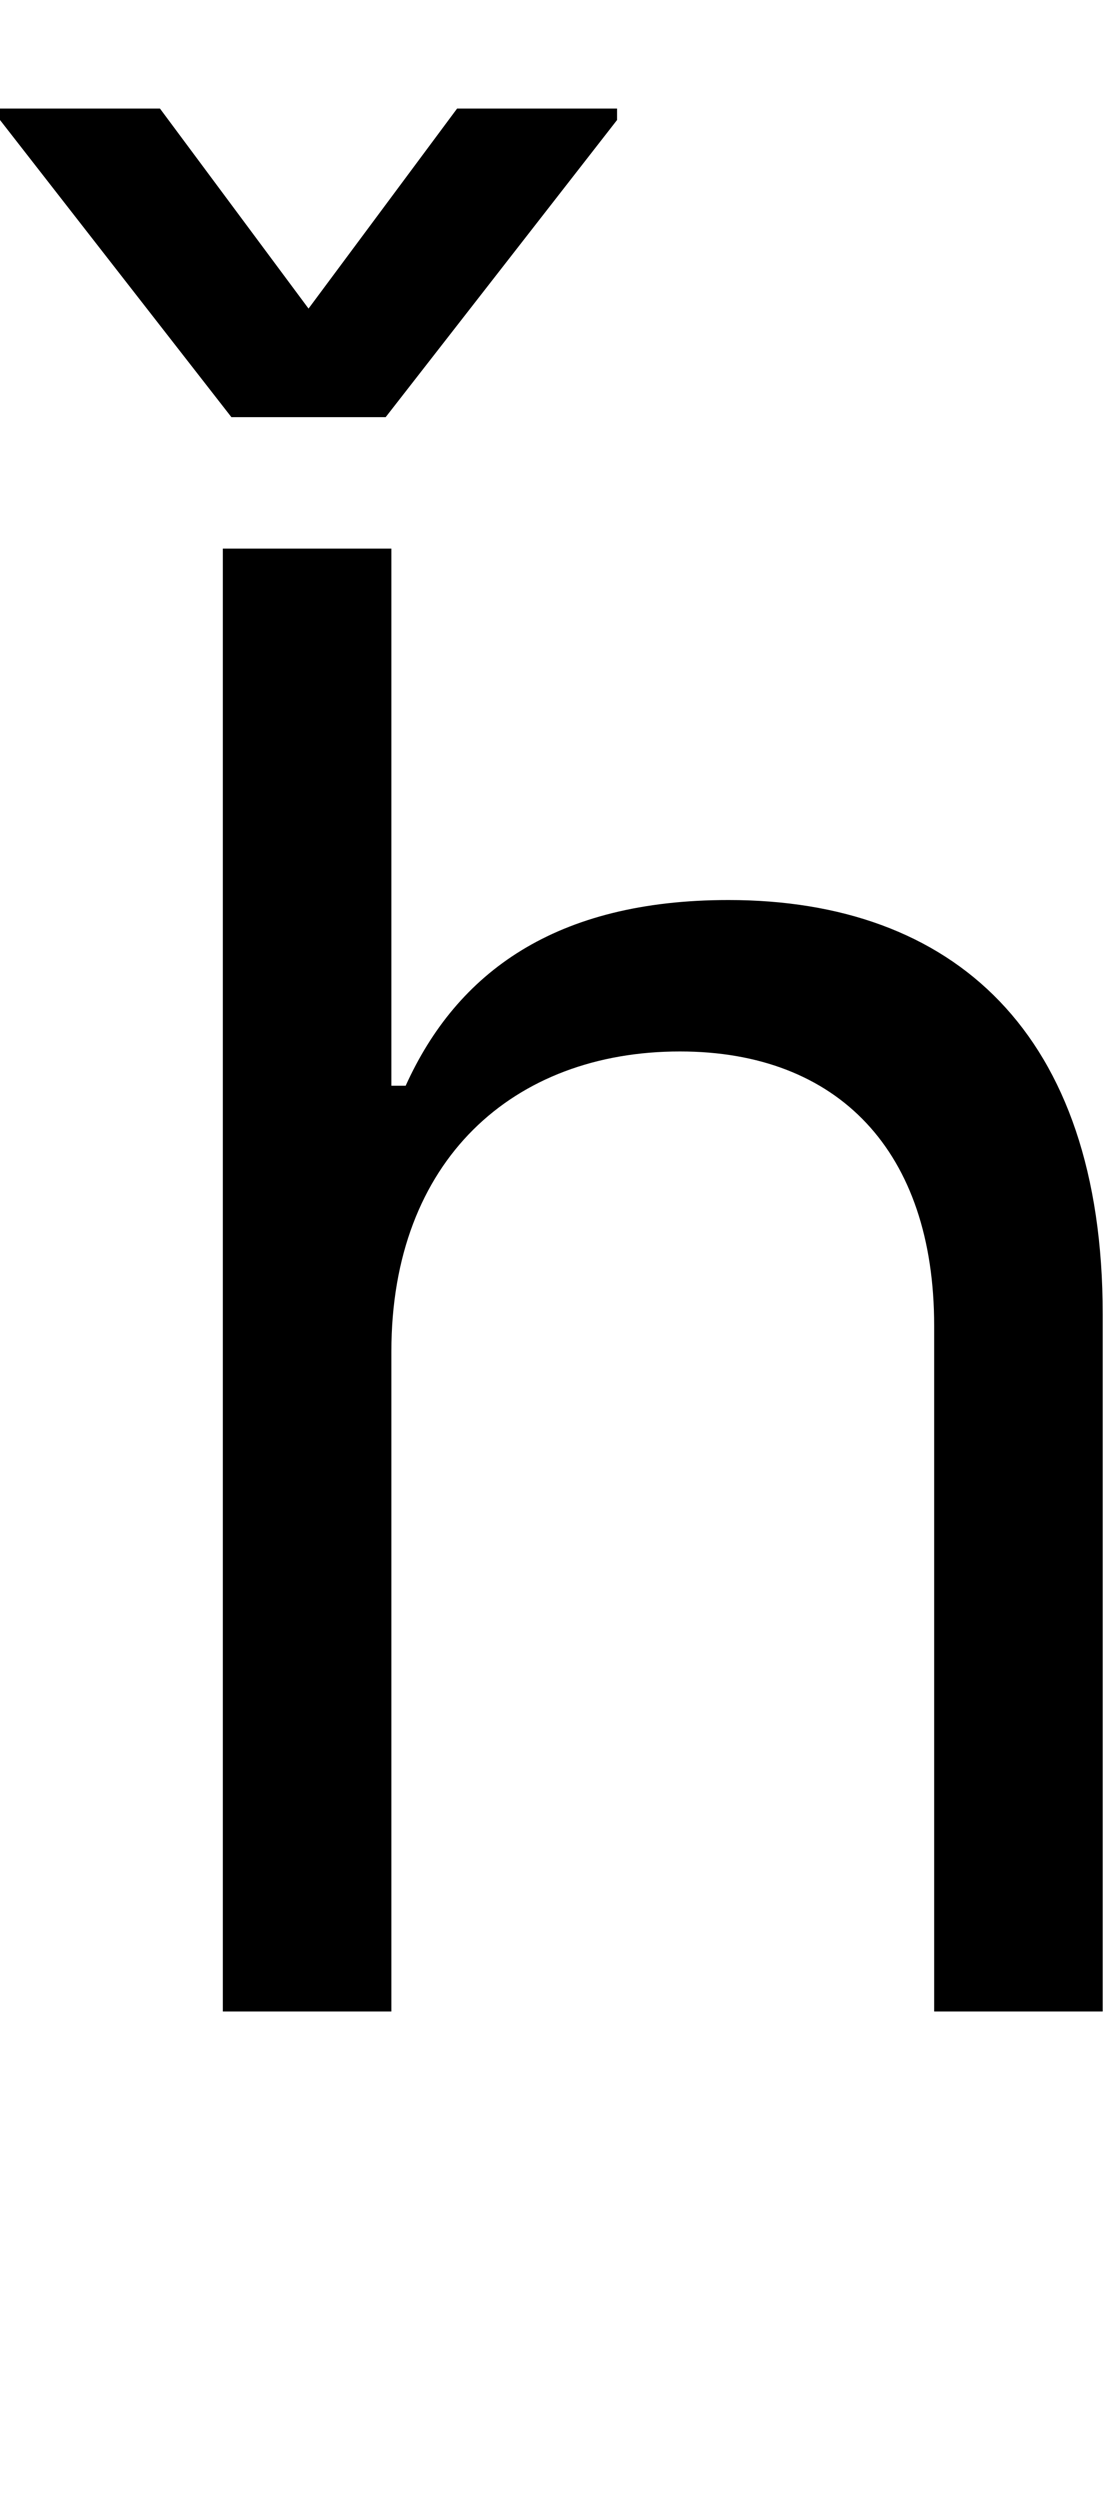 <svg id="svg-uni021F" xmlns="http://www.w3.org/2000/svg" width="155" height="350"><path d="M452 -924C452 -1192 623 -1344 856 -1344C1078 -1344 1212 -1204 1212 -960V0H1448V-976C1448 -1371 1238 -1556 924 -1556C682 -1556 544 -1455 472 -1296H452V-2048H216V0H452ZM128 -2664H-96V-2648L228 -2232H444L768 -2648V-2664H544L336 -2384Z" transform="translate(9.6 281.6) scale(0.1)"/></svg>
